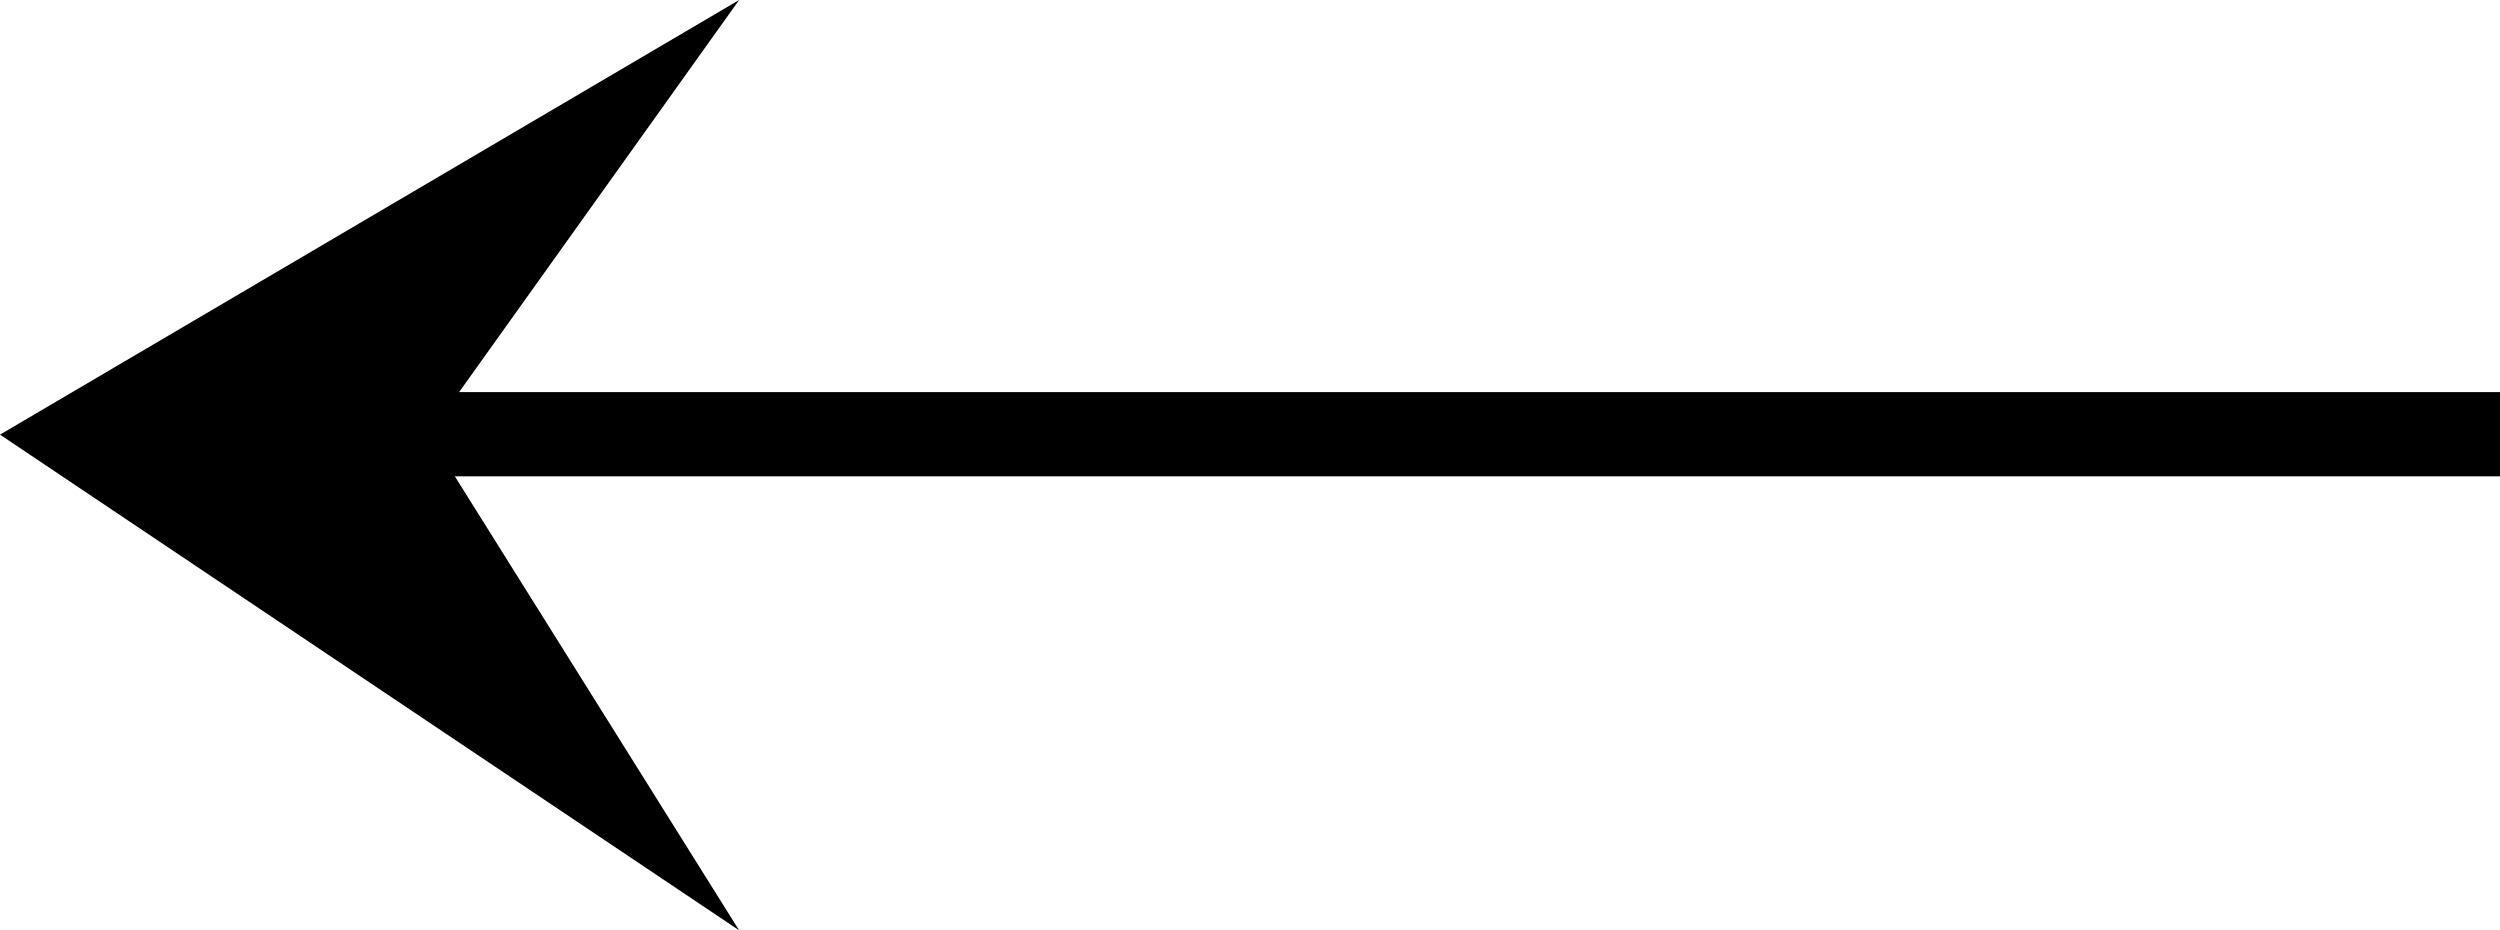 <svg xmlns="http://www.w3.org/2000/svg" viewBox="0 0 59.36 22.09"><g data-name="Layer 2"><g data-name="Layer 3"><path d="M10.18 10.32L17.55 0 0 10.32l17.55 11.77-7.37-11.77"/><path fill="none" stroke="#000" stroke-miterlimit="10" stroke-width="2" d="M59.36 10.31H10.17"/></g></g></svg>